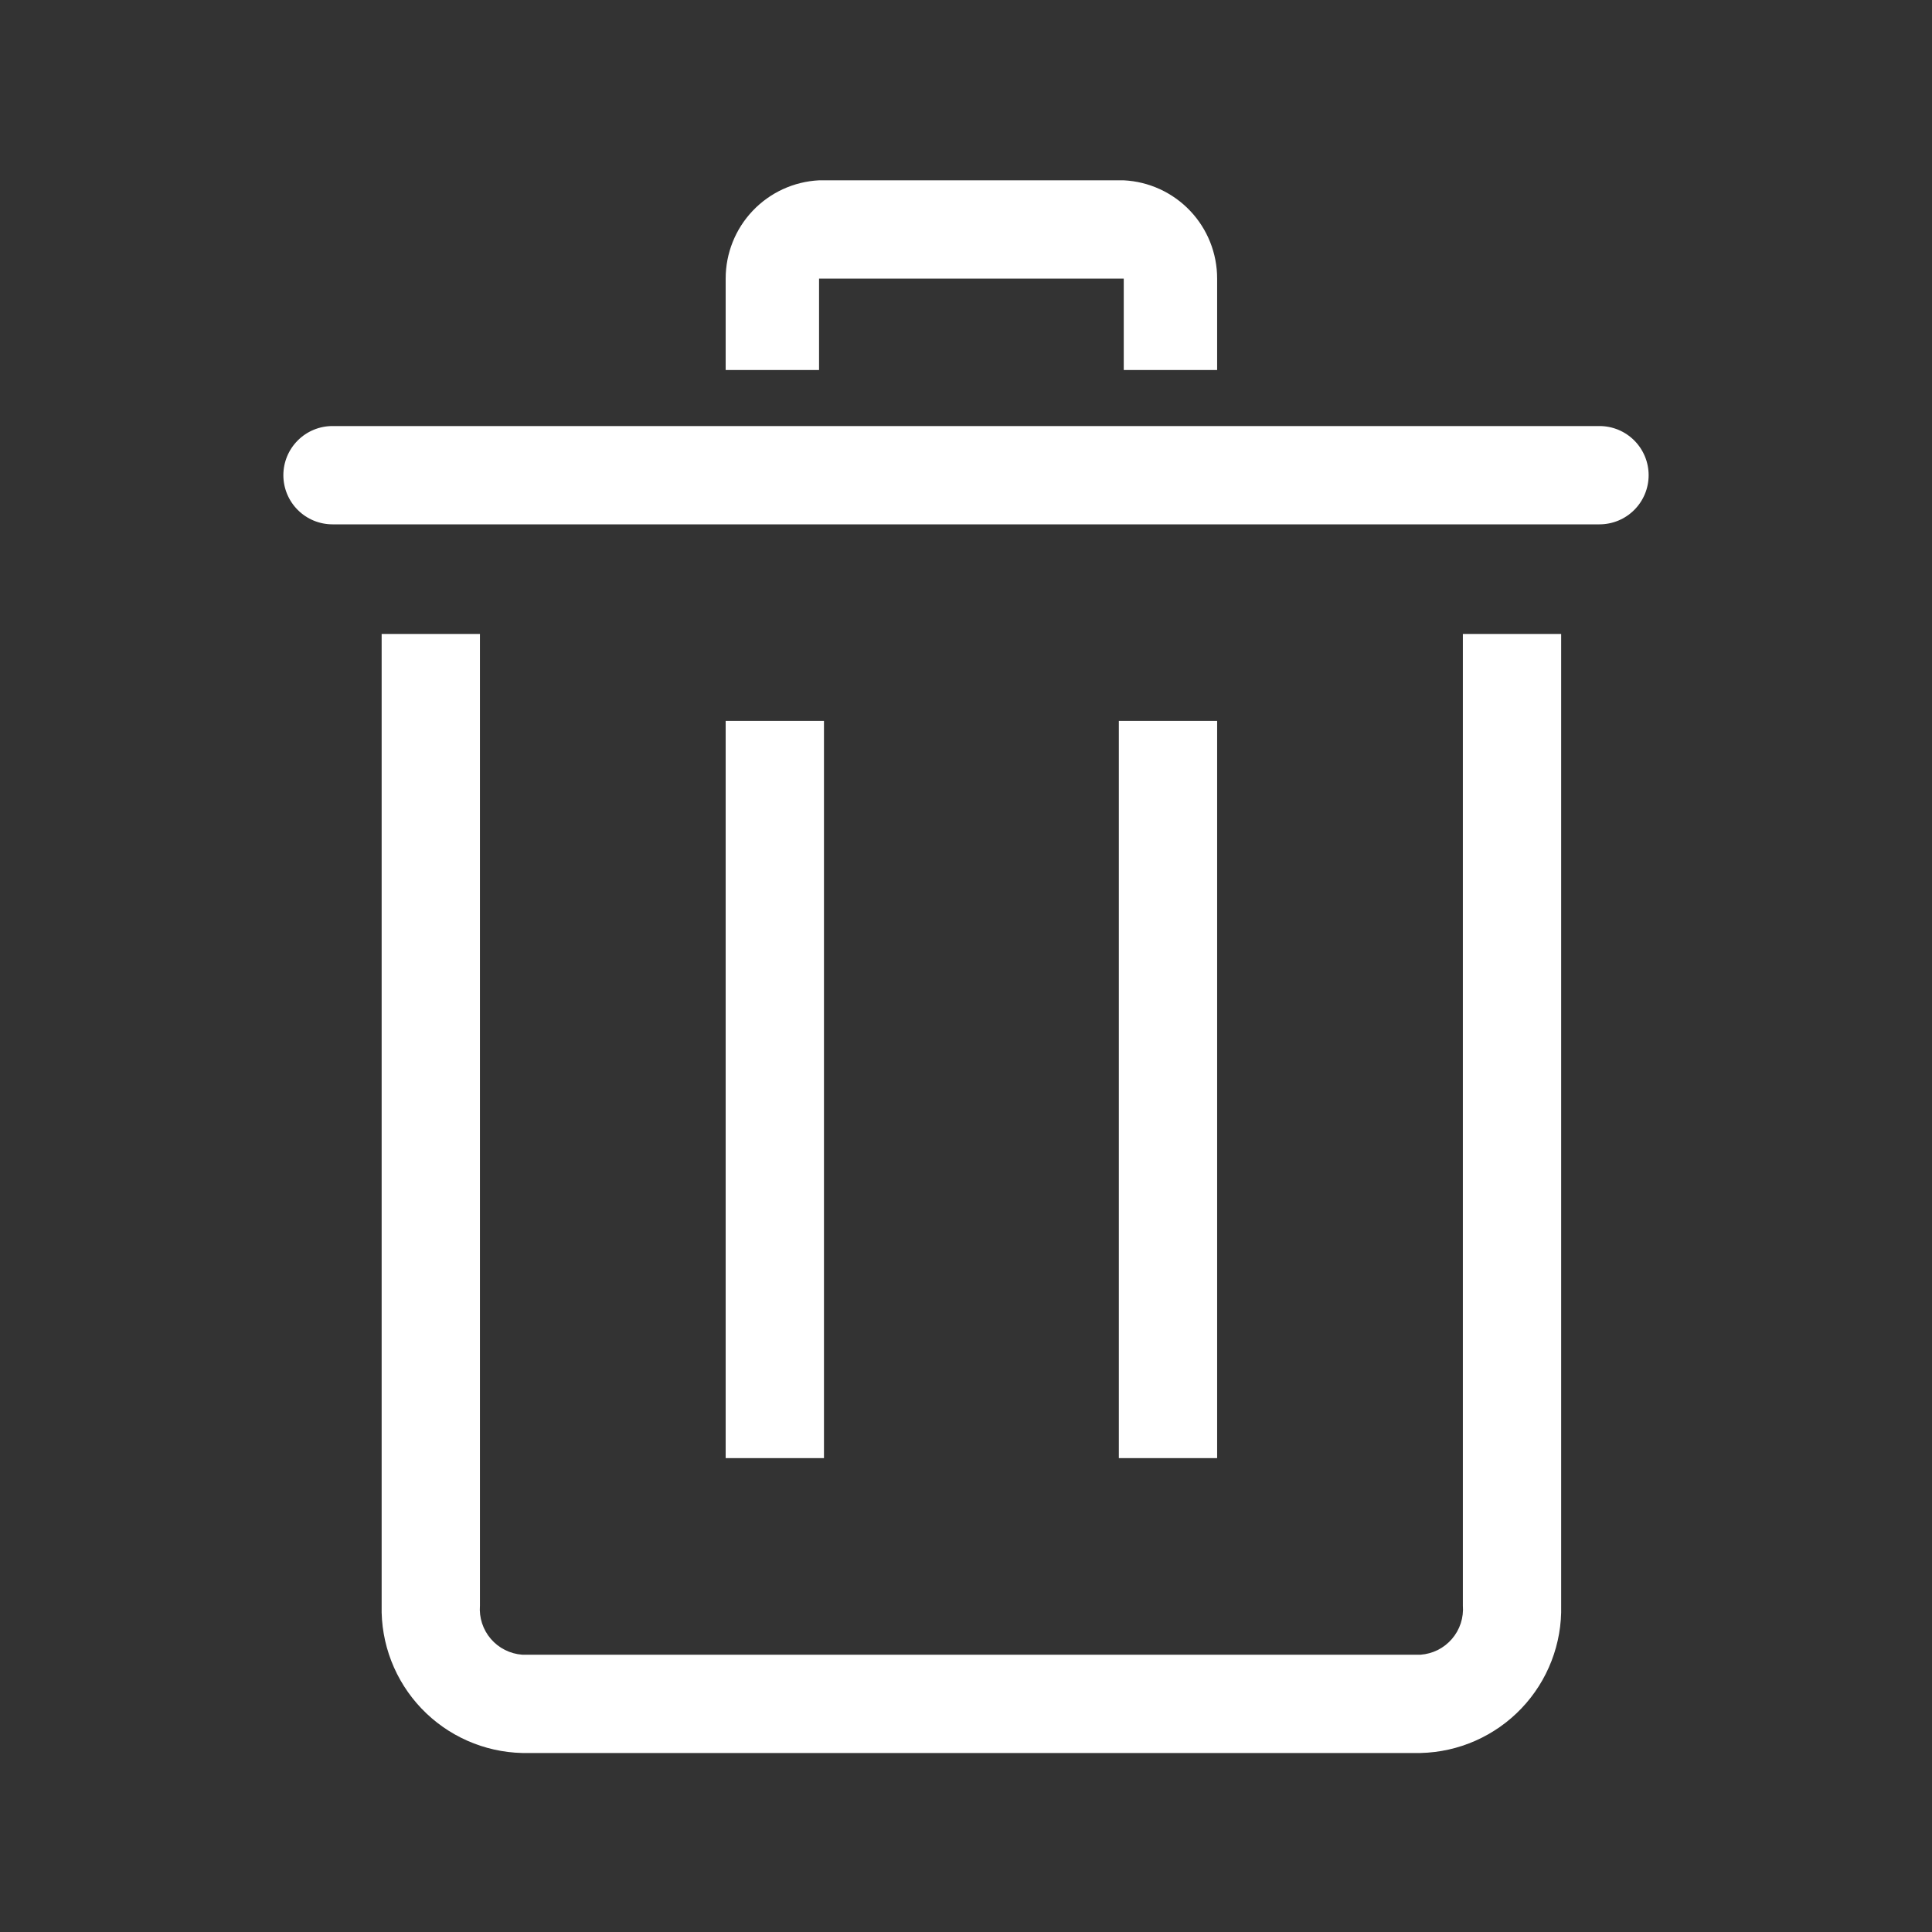 <svg width="150" height="150" viewBox="0 0 150 150" fill="none" xmlns="http://www.w3.org/2000/svg">
<rect x="0" y="0" width="150" height="150" fill="#333333" stroke="none"/>
<path d="M110.295 136.102H40.544C39.076 136.068 37.629 135.744 36.286 135.15C34.943 134.556 33.73 133.703 32.716 132.64C31.703 131.577 30.909 130.324 30.379 128.954C29.85 127.584 29.596 126.123 29.631 124.655V49.219H37.263V124.655C37.226 125.121 37.282 125.59 37.428 126.035C37.573 126.479 37.805 126.891 38.11 127.245C38.415 127.6 38.787 127.891 39.205 128.101C39.623 128.311 40.078 128.437 40.544 128.471H110.295C110.762 128.437 111.217 128.311 111.635 128.101C112.052 127.891 112.424 127.6 112.729 127.245C113.034 126.891 113.266 126.479 113.412 126.035C113.557 125.59 113.613 125.121 113.577 124.655V49.219H121.208V124.655C121.244 126.123 120.989 127.584 120.46 128.954C119.931 130.324 119.137 131.577 118.123 132.64C117.11 133.703 115.897 134.556 114.554 135.15C113.211 135.744 111.763 136.068 110.295 136.102V136.102Z" fill="white"/>
<path d="M86.867 55.973H94.498V113.208H86.867V55.973Z" fill="white"/>
<path d="M56.341 55.973H63.973V113.208H56.341V55.973Z" fill="white"/>
<path d="M94.498 28.729H87.248V21.631H63.591V28.729H56.341V21.631C56.339 19.672 57.09 17.786 58.44 16.366C59.789 14.945 61.634 14.098 63.591 14H87.248C89.206 14.098 91.05 14.945 92.4 16.366C93.749 17.786 94.501 19.672 94.498 21.631V28.729Z" fill="white"/>
<path d="M124.184 40.71H25.816C24.804 40.71 23.833 40.308 23.118 39.592C22.402 38.877 22 37.906 22 36.894C22 35.882 22.402 34.912 23.118 34.196C23.833 33.48 24.804 33.078 25.816 33.078H124.184C125.196 33.078 126.167 33.48 126.882 34.196C127.598 34.912 128 35.882 128 36.894C128 37.906 127.598 38.877 126.882 39.592C126.167 40.308 125.196 40.71 124.184 40.71Z" fill="white"/>
</svg>
